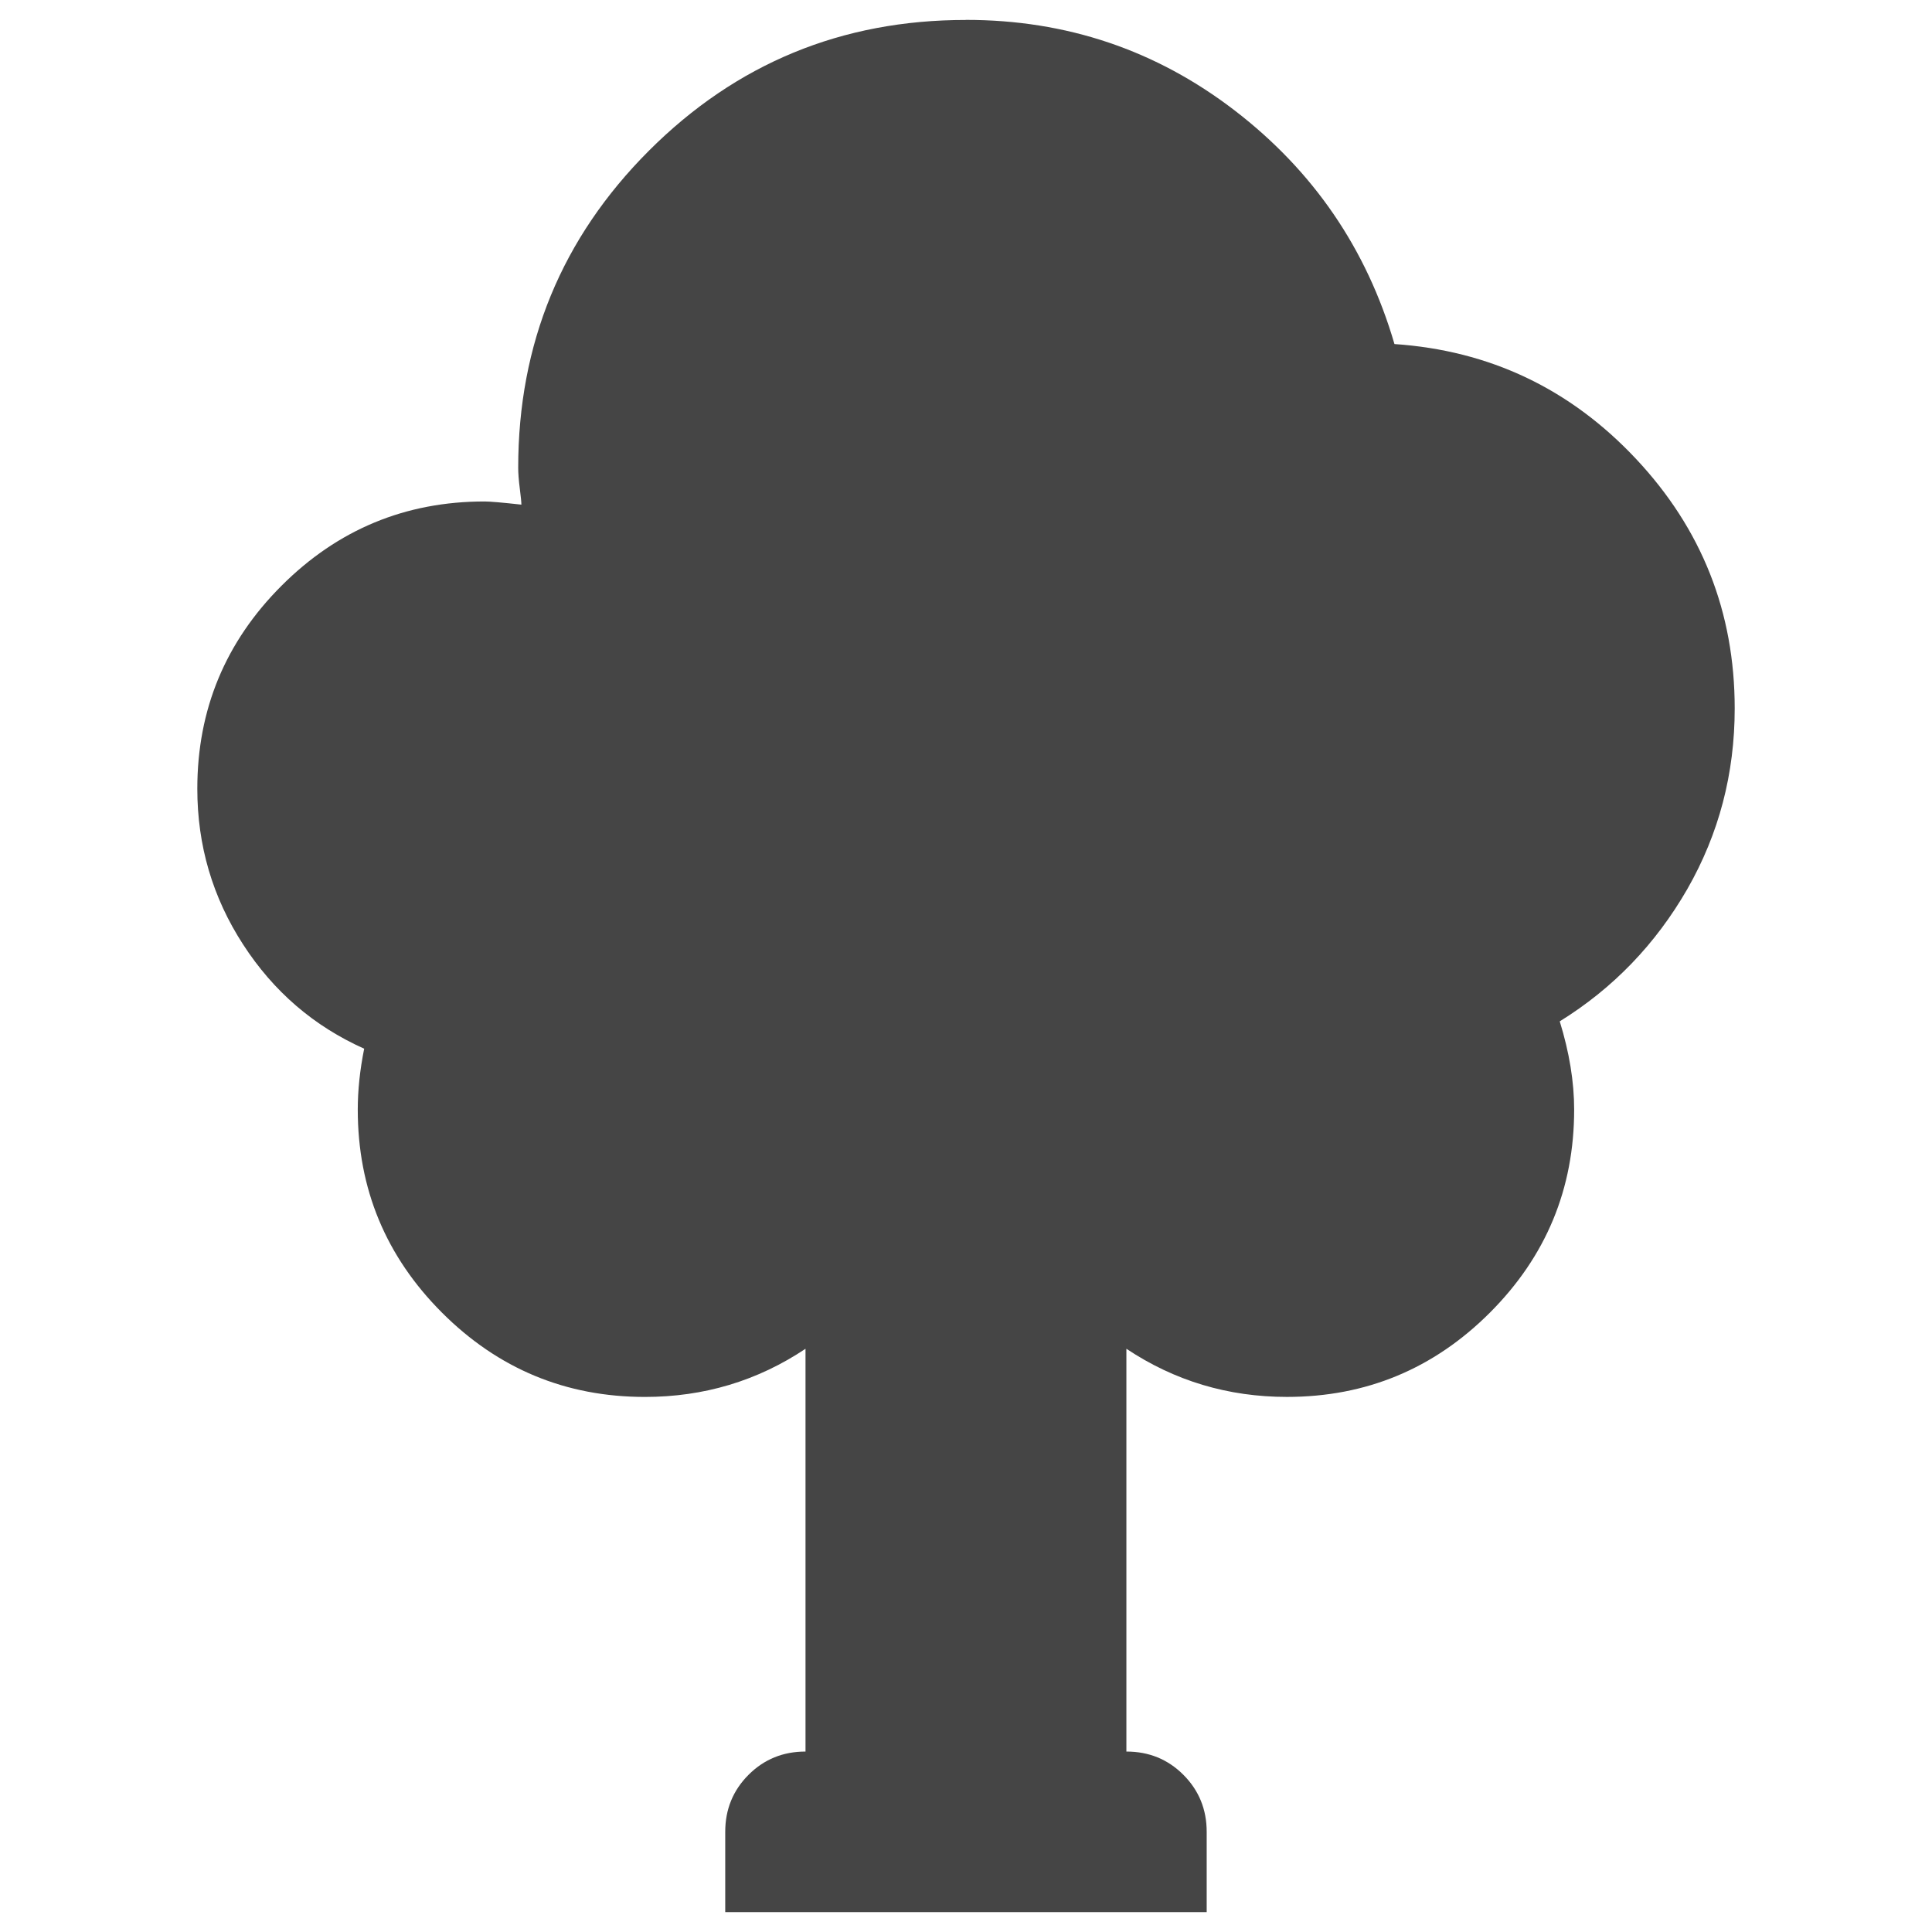 <?xml version="1.0" encoding="utf-8"?>
<!-- Generator: Adobe Illustrator 15.0.0, SVG Export Plug-In . SVG Version: 6.00 Build 0)  -->
<!DOCTYPE svg PUBLIC "-//W3C//DTD SVG 1.1//EN" "http://www.w3.org/Graphics/SVG/1.1/DTD/svg11.dtd">
<svg version="1.1" id="Calque_1" xmlns="http://www.w3.org/2000/svg" xmlns:xlink="http://www.w3.org/1999/xlink" x="0px" y="0px"
	 width="100px" height="100px" viewBox="0 0 100 100" enable-background="new 0 0 100 100" xml:space="preserve">
<path fill="#454545" d="M49.998,1.029c5.208,0,9.842,1.564,13.915,4.693c4.07,3.131,6.826,7.158,8.264,12.086
	c4.93,0.336,9.094,2.313,12.5,5.941c3.408,3.629,5.111,7.935,5.111,12.92c0,3.377-0.818,6.492-2.451,9.346
	c-1.639,2.848-3.836,5.135-6.605,6.85c0.496,1.607,0.746,3.127,0.746,4.568c0,4.102-1.455,7.6-4.359,10.508
	c-2.908,2.908-6.41,4.363-10.508,4.363c-3.045,0-5.816-0.83-8.309-2.492V90.66c1.164,0,2.148,0.4,2.951,1.205
	s1.205,1.789,1.205,2.949v4.156h-24.92v-4.156c0-1.16,0.402-2.145,1.205-2.949s1.788-1.205,2.95-1.205V69.813
	c-2.491,1.662-5.263,2.492-8.308,2.492c-4.098,0-7.6-1.455-10.508-4.363c-2.904-2.908-4.359-6.406-4.359-10.508
	c0-0.994,0.109-2.047,0.332-3.154c-2.601-1.162-4.693-2.959-6.27-5.399c-1.578-2.434-2.367-5.123-2.367-8.056
	c0-4.101,1.455-7.603,4.359-10.507c2.908-2.908,6.41-4.362,10.508-4.362c0.276,0,0.912,0.054,1.907,0.164
	c0-0.11-0.024-0.386-0.082-0.831c-0.058-0.447-0.083-0.806-0.083-1.079c0-6.425,2.255-11.895,6.766-16.409
	c4.516-4.515,9.984-6.771,16.41-6.768V1.029z"/>
</svg>
